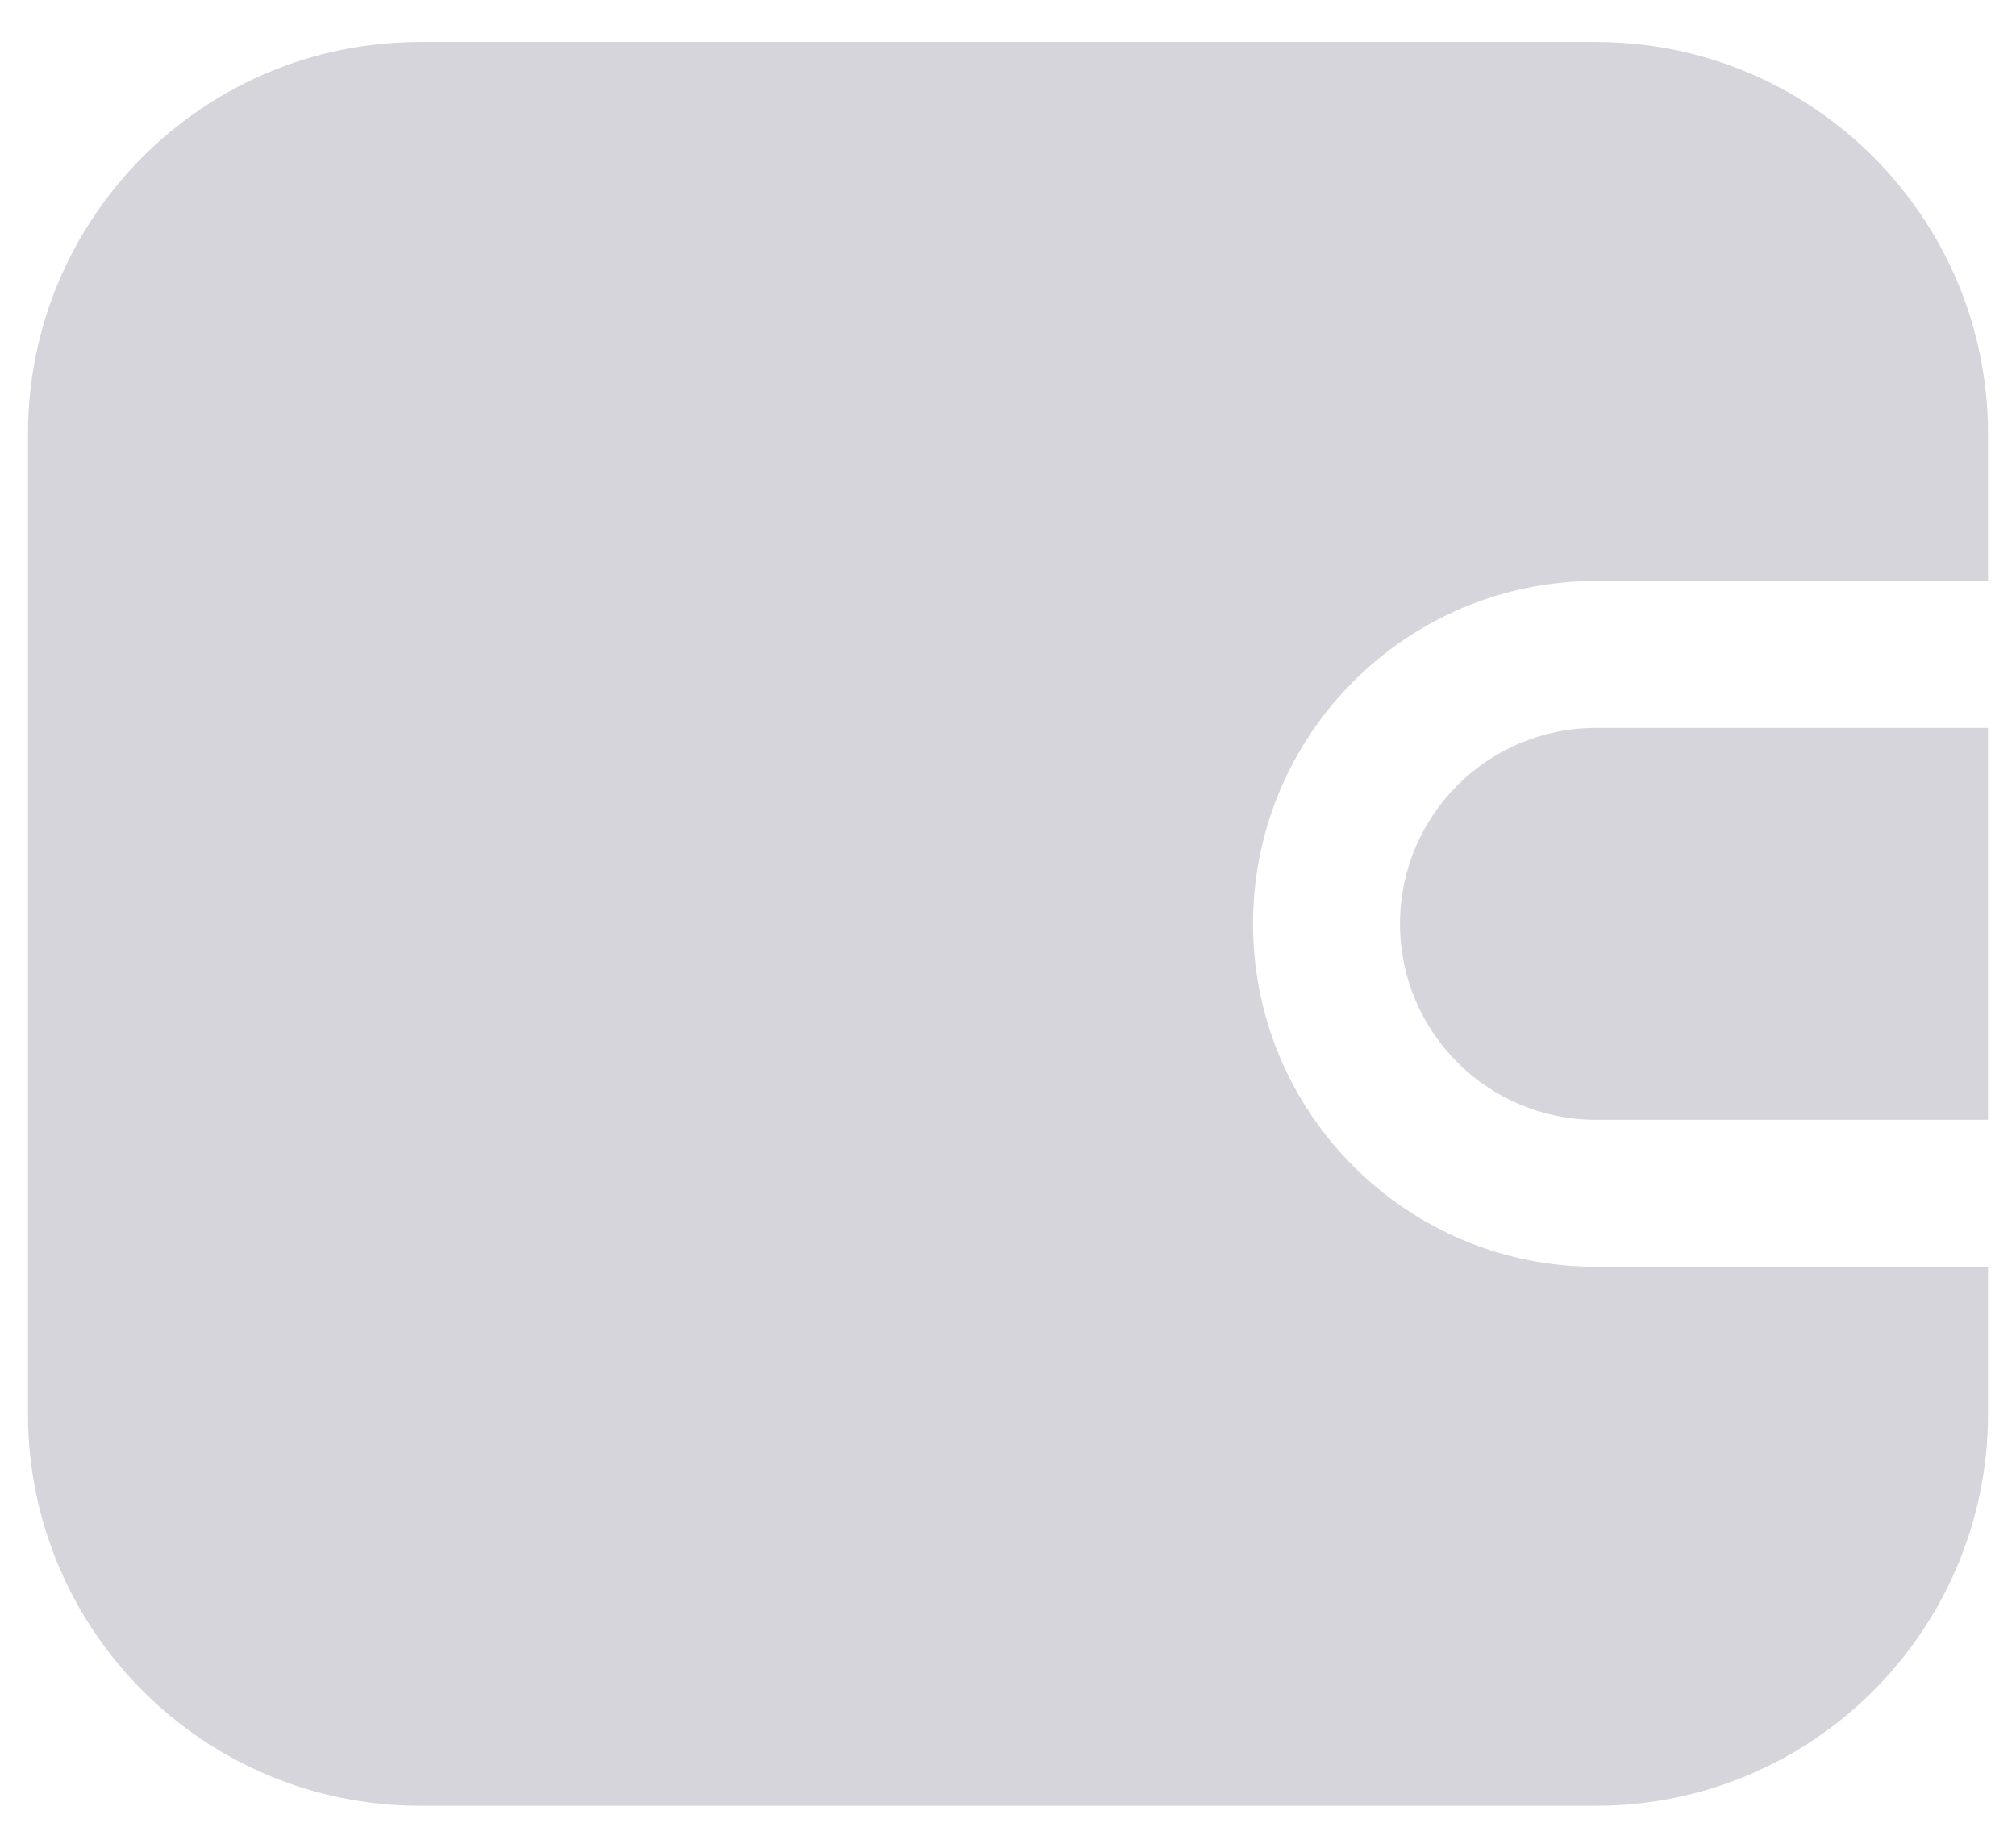 <svg width="24" height="22" viewBox="0 0 24 22" fill="none" xmlns="http://www.w3.org/2000/svg">
<path fill-rule="evenodd" clip-rule="evenodd" d="M0.333 5.167C0.333 2.589 2.423 0.5 5 0.5H19C21.577 0.5 23.667 2.589 23.667 5.167V6.917H19C16.745 6.917 14.917 8.745 14.917 11C14.917 13.255 16.745 15.083 19 15.083H23.667V16.833C23.667 19.411 21.577 21.5 19 21.5H5C2.423 21.5 0.333 19.411 0.333 16.833V5.167ZM19 13.333L23.667 13.333V8.667H19C17.711 8.667 16.667 9.711 16.667 11C16.667 12.289 17.711 13.333 19 13.333Z" fill="#D6D5DB"/>
</svg>
